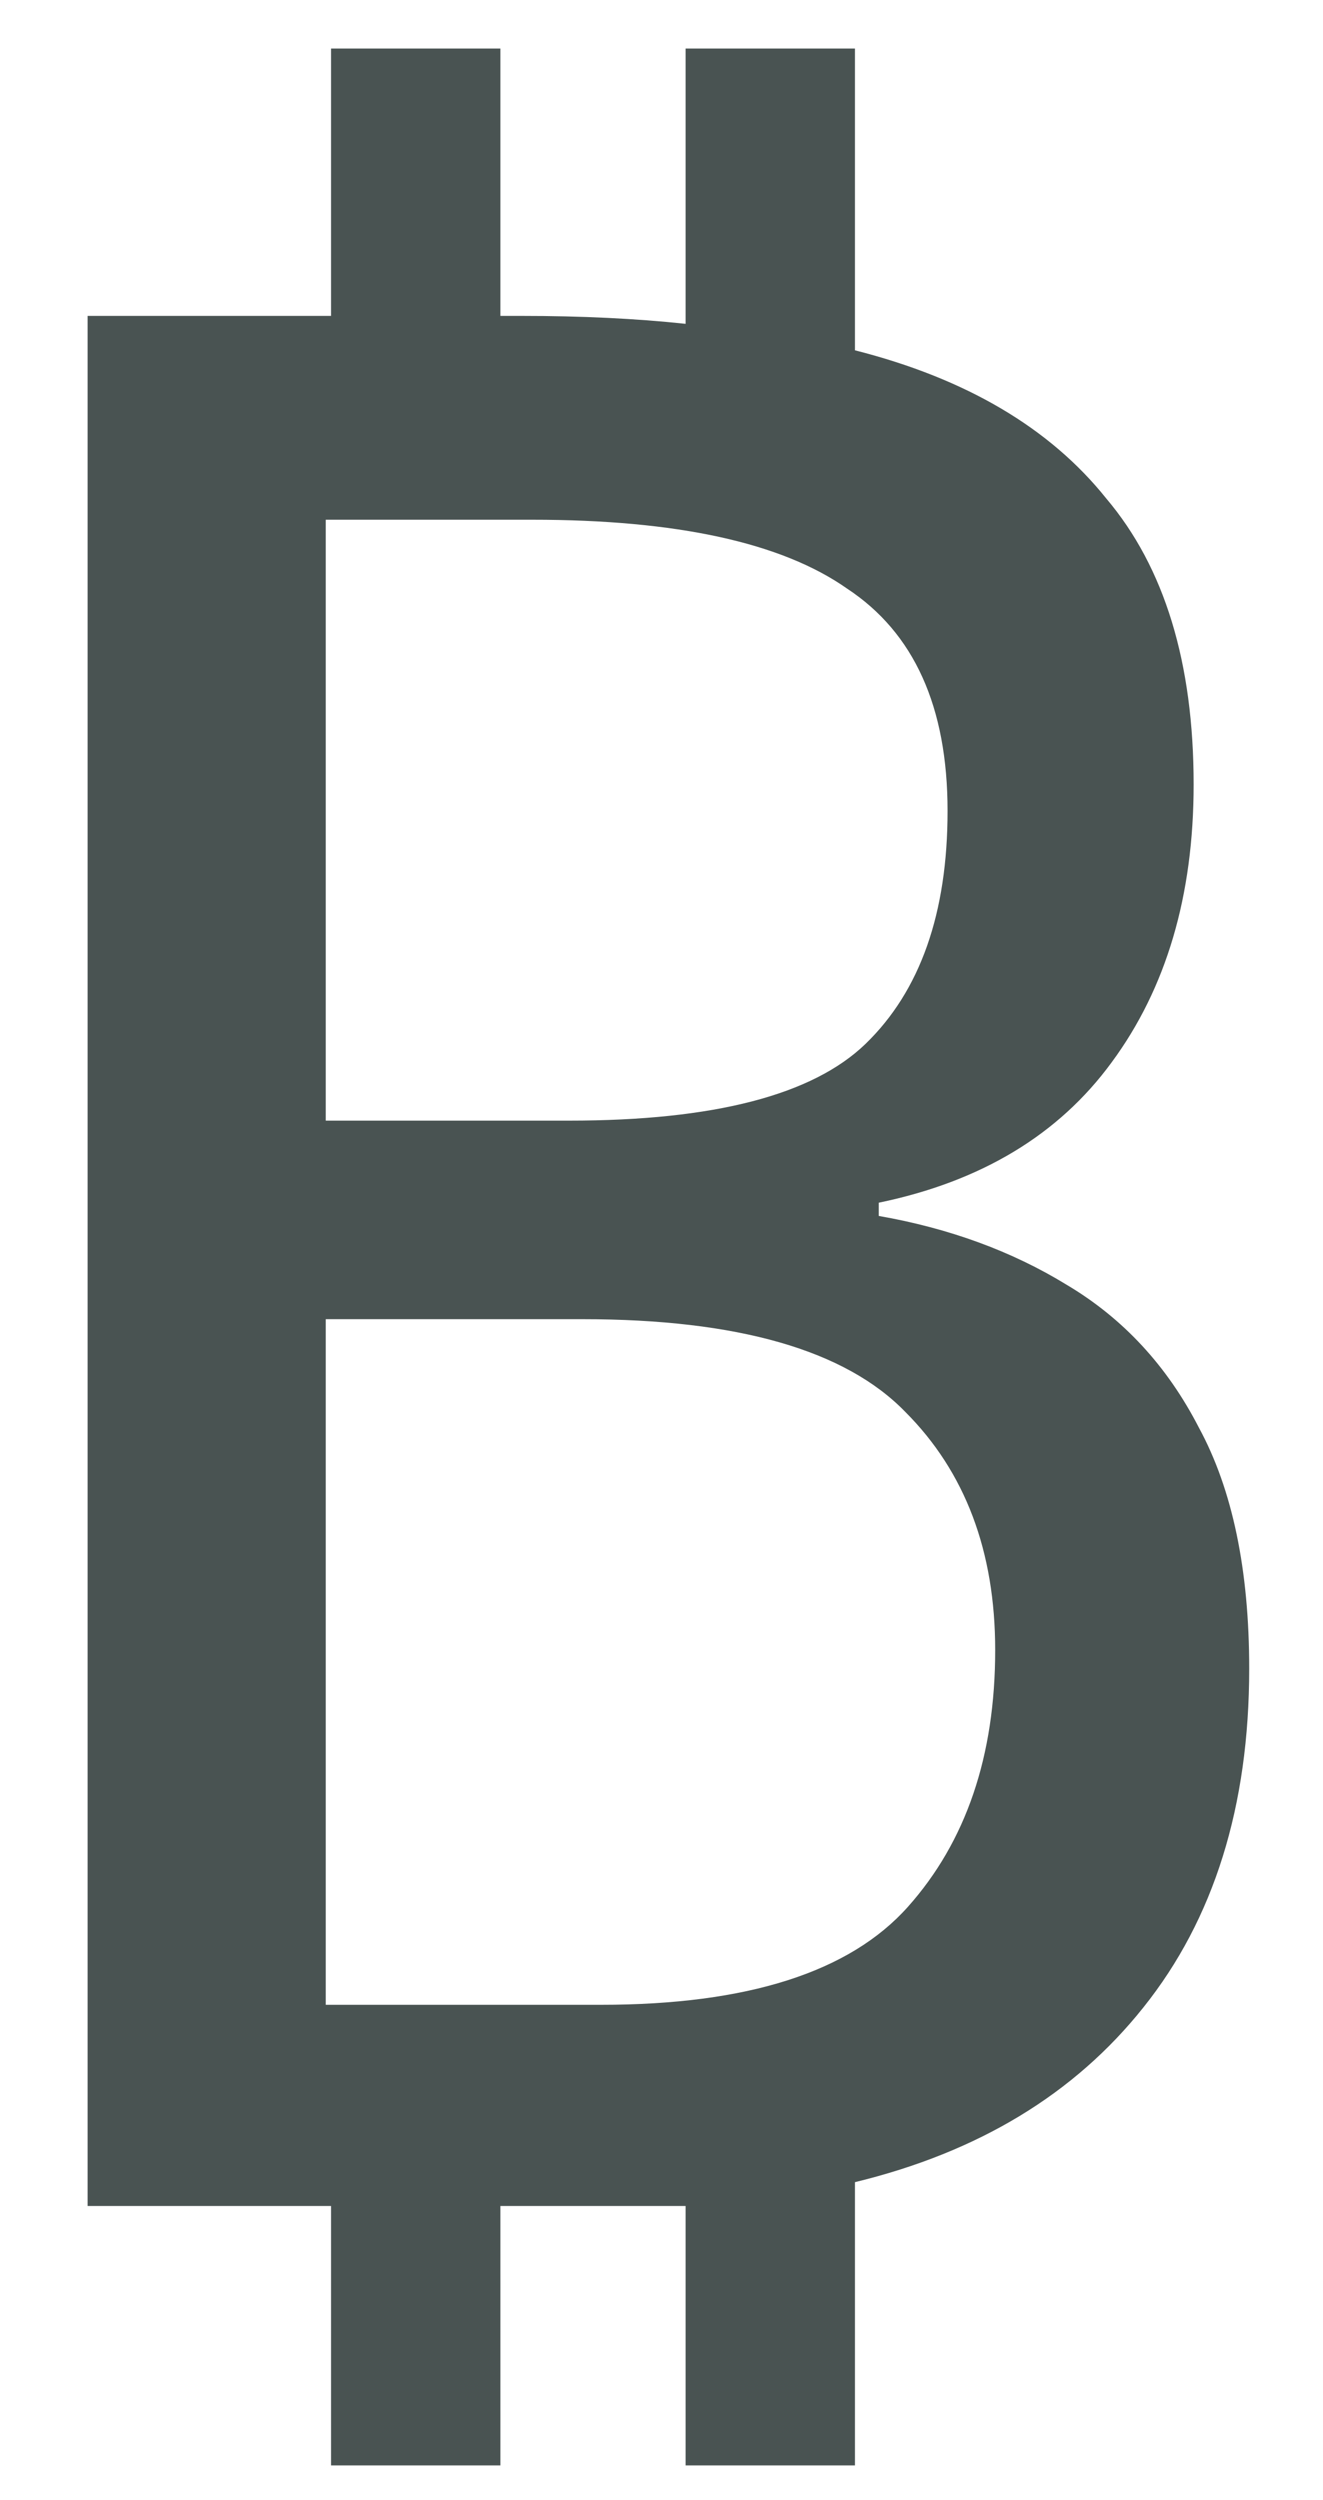<svg width="9" height="17" fill="none" xmlns="http://www.w3.org/2000/svg"><path d="M2.252 16.764V15H.596V2.148h1.656V.33h1.152v1.818h.144c.408 0 .78.018 1.116.054V.33h1.152v2.052c.756.192 1.326.528 1.71 1.008.396.468.594 1.116.594 1.944 0 .756-.186 1.386-.558 1.89-.36.492-.888.81-1.584.954v.09c.48.084.906.24 1.278.468.384.228.684.552.9.972.228.42.342.966.342 1.638 0 .936-.24 1.704-.72 2.304-.468.588-1.122.984-1.962 1.188v1.926H4.664V15h-1.26v1.764H2.252zm1.62-9.144c.984 0 1.656-.174 2.016-.522.372-.36.558-.888.558-1.584 0-.708-.228-1.212-.684-1.512-.444-.312-1.158-.468-2.142-.468H2.216V7.62h1.656zM2.216 8.97v4.662h1.872c.996 0 1.692-.222 2.088-.666.396-.444.594-1.026.594-1.746 0-.672-.204-1.212-.612-1.62-.408-.42-1.14-.63-2.196-.63H2.216z" fill="#495352"/></svg>